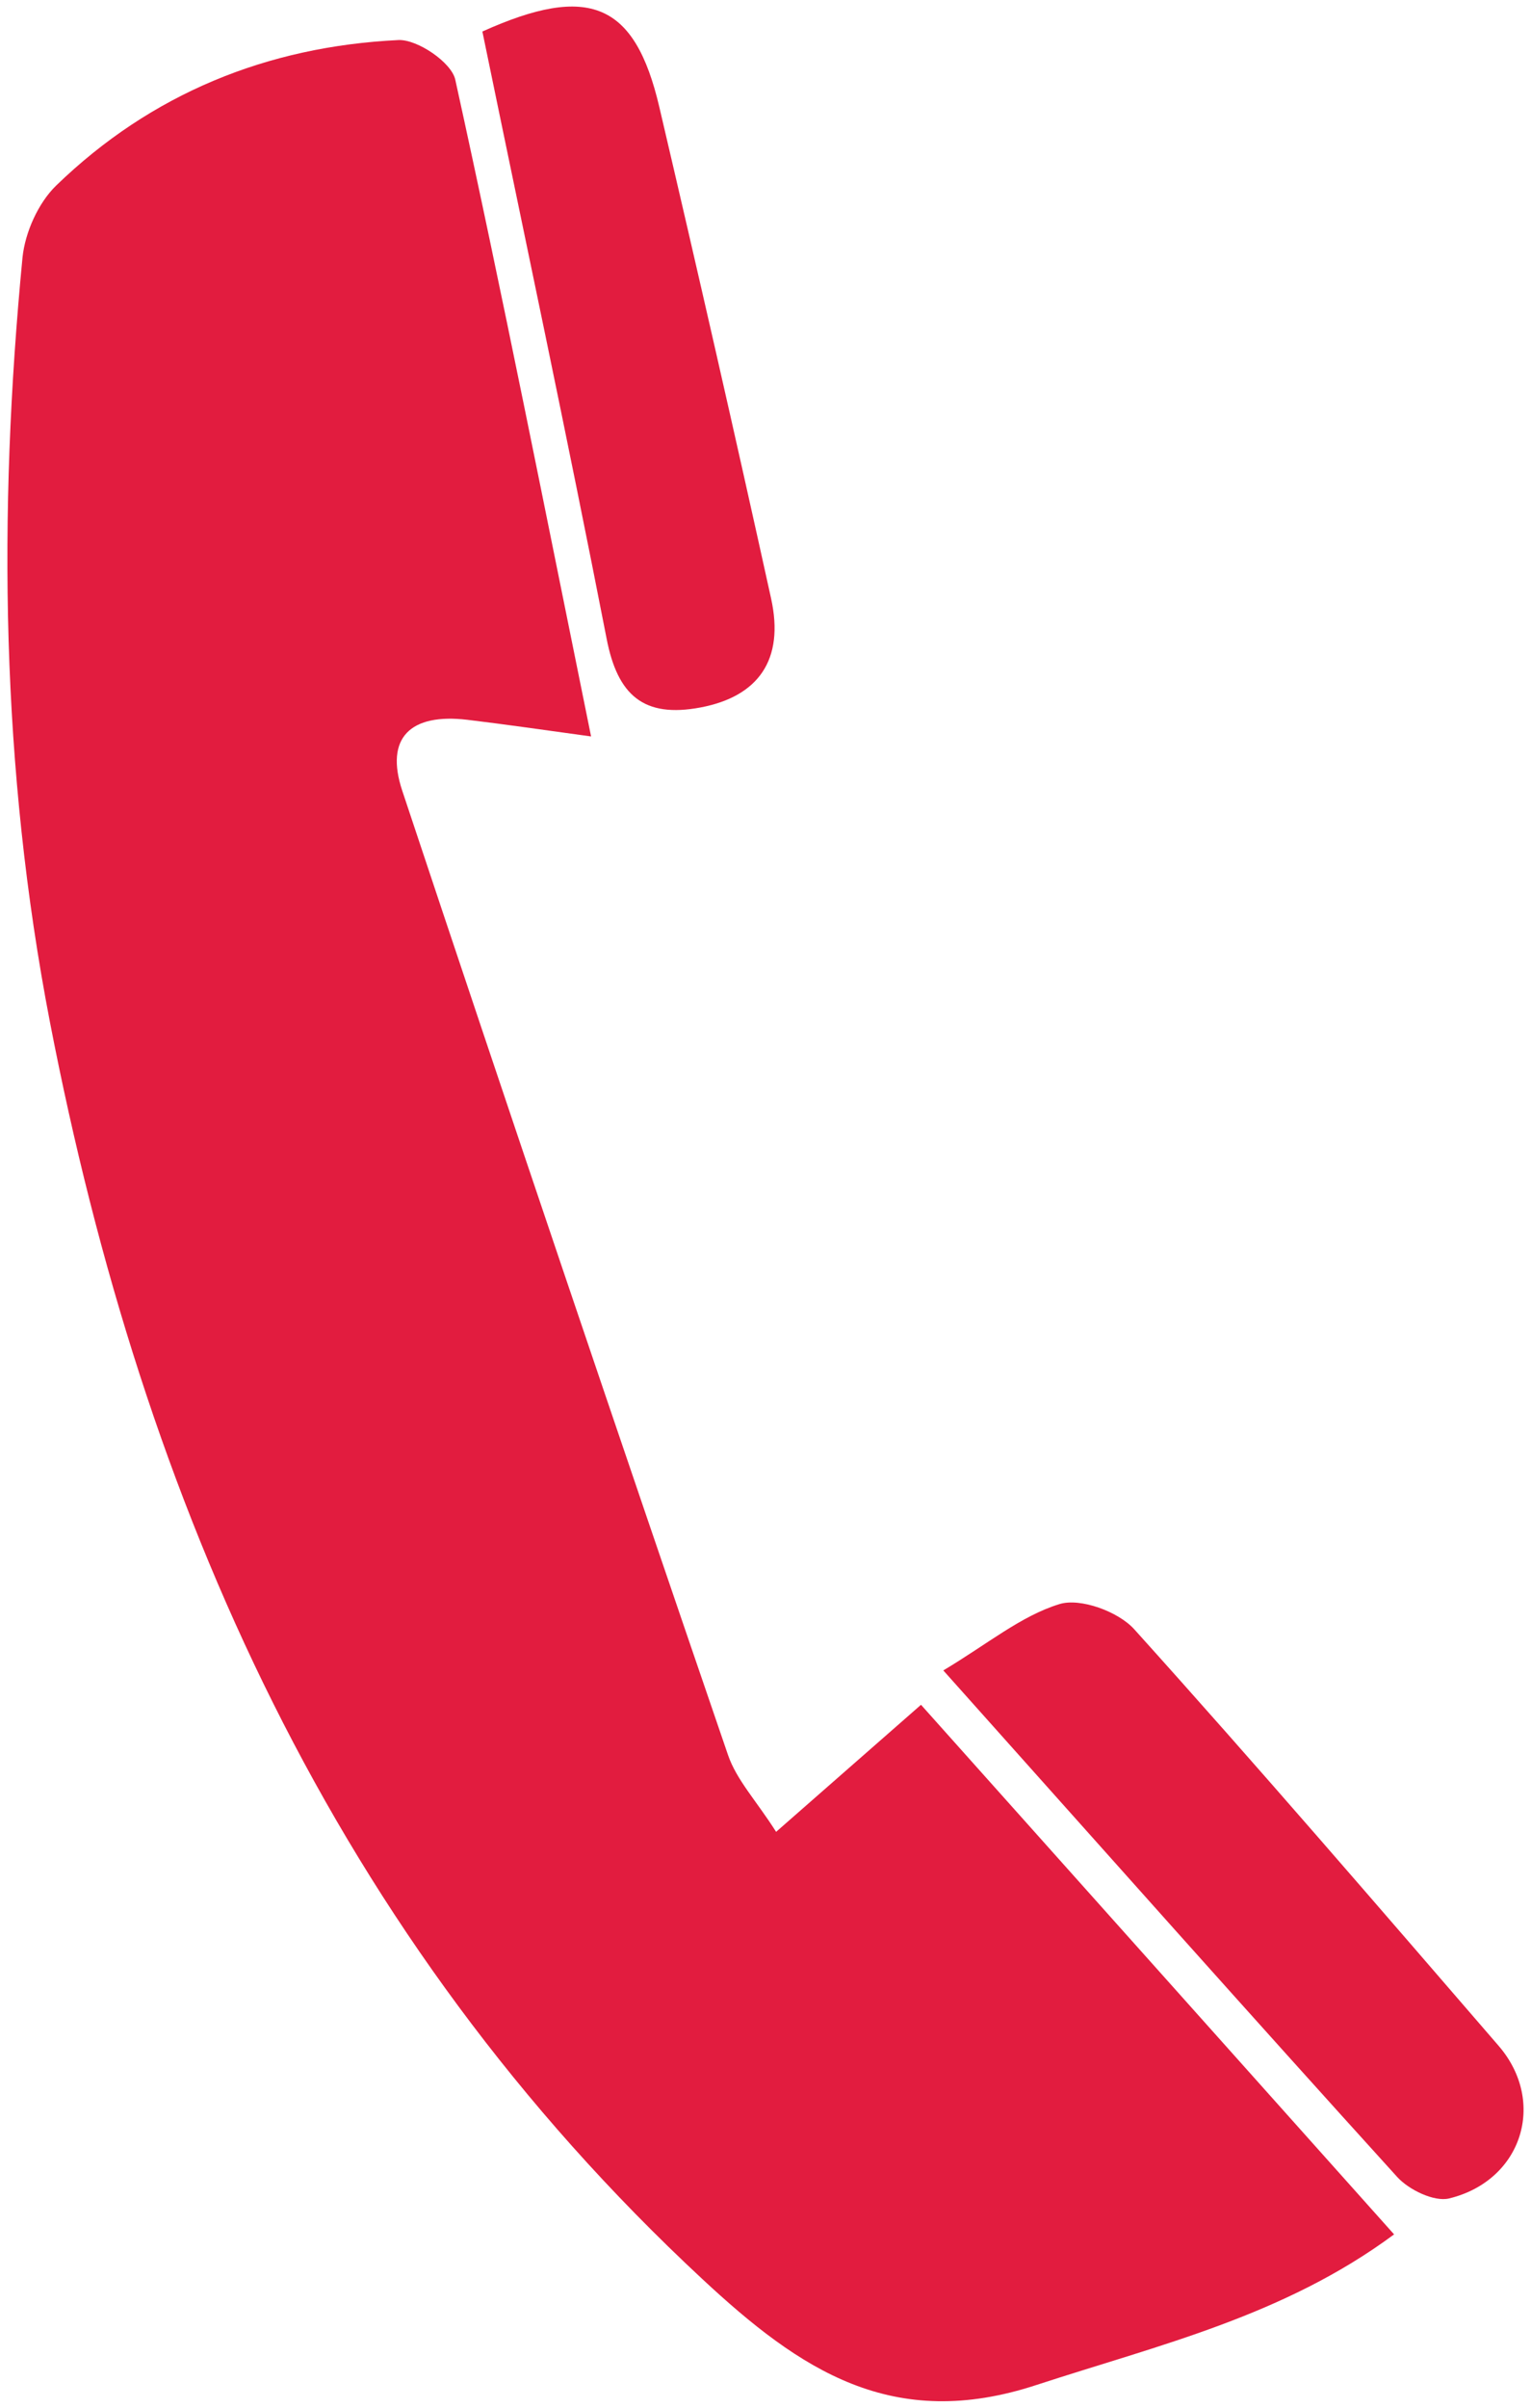 <svg xmlns="http://www.w3.org/2000/svg" width="14" height="22"><g fill="#e21c3f" fill-rule="evenodd" clip-rule="evenodd"><path d="M12.748 20.416c-1.006.745-2.147 1.009-3.267 1.375-1.319.434-2.163-.133-3.061-.969C3.06 17.697 1.312 13.756.457 9.341.009 7.023-.02 4.691.206 2.351c.024-.229.144-.497.308-.656C1.382.855 2.444.424 3.643.366c.173-.008.485.204.52.361.434 1.97.824 3.948 1.242 6.002-.431-.059-.781-.11-1.131-.152-.522-.062-.756.164-.596.647.979 2.942 1.973 5.877 2.979 8.811.078.229.262.422.44.703l1.325-1.161 4.326 4.839z"/><path d="M8.626 15.263c.404-.241.71-.498 1.062-.606.191-.059.537.068.683.229 1.129 1.252 2.229 2.53 3.332 3.806.443.512.217 1.234-.453 1.396-.137.032-.366-.079-.473-.196-1.346-1.483-2.675-2.978-4.151-4.629zM4.411.288c.975-.439 1.395-.263 1.618.69.35 1.494.692 2.991 1.022 4.49.124.561-.117.896-.644.996-.521.099-.76-.111-.86-.629-.362-1.854-.756-3.702-1.136-5.547z"/></g></svg>